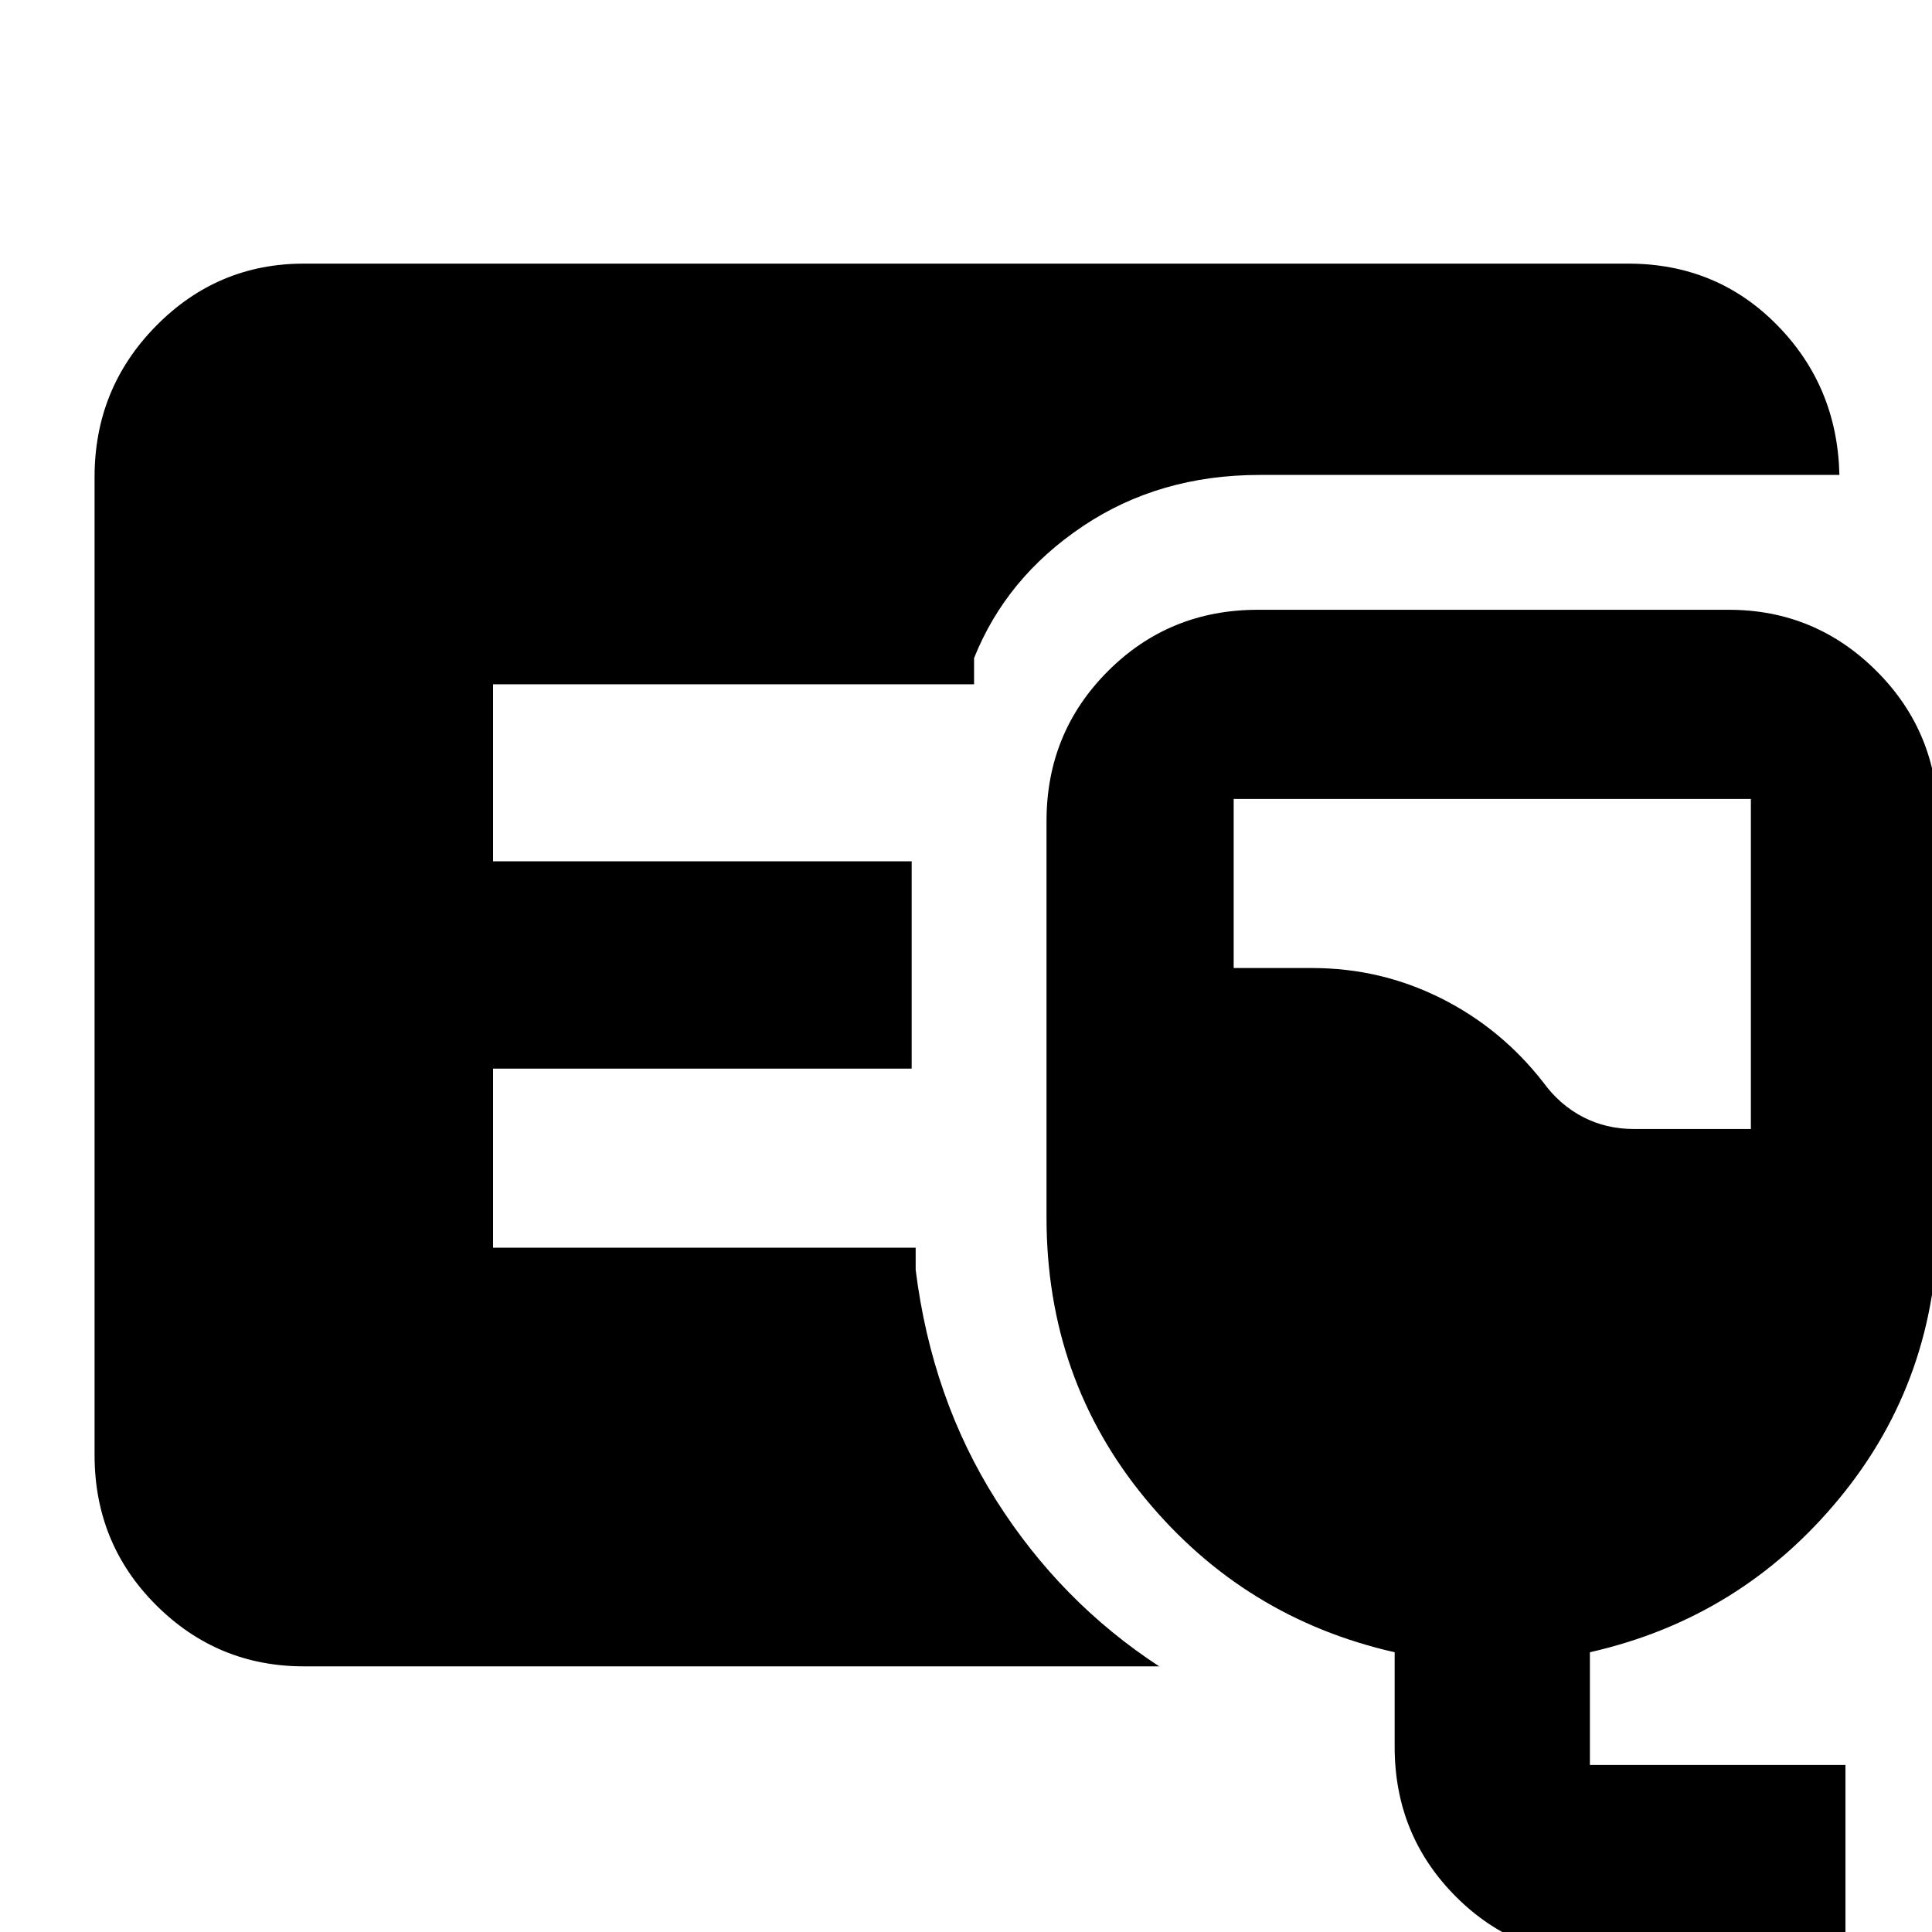 <svg xmlns="http://www.w3.org/2000/svg" height="40" width="40"><path d="M6.292 34.5q-1.792 0-3.063-1.271-1.271-1.271-1.271-3.104V9.875q0-1.833 1.271-3.125t3.063-1.292h27.416q1.834 0 3.084 1.271t1.291 3.104h-12q-2.083 0-3.666 1.063-1.584 1.062-2.25 2.729v.542h-9.959v3.666h8.667v4.292h-8.667v3.708h8.75v.459q.334 2.666 1.667 4.77Q21.958 33.167 24 34.5Zm27 6.042q-1.875 0-3.146-1.271t-1.271-3.104v-1.959q-3.125-.708-5.167-3.187-2.041-2.479-2.041-5.813V17q0-1.833 1.271-3.104 1.27-1.271 3.104-1.271h9.75q1.791 0 3.062 1.271T40.125 17v8.208q0 3.334-2.042 5.813-2.041 2.479-5.166 3.187v2.334h5.291v4Zm.541-17.167h2.417v-6.833H25.542v3.5h1.625q1.416 0 2.666.625t2.125 1.75q.334.458.813.708.479.25 1.062.25Z"/></svg>